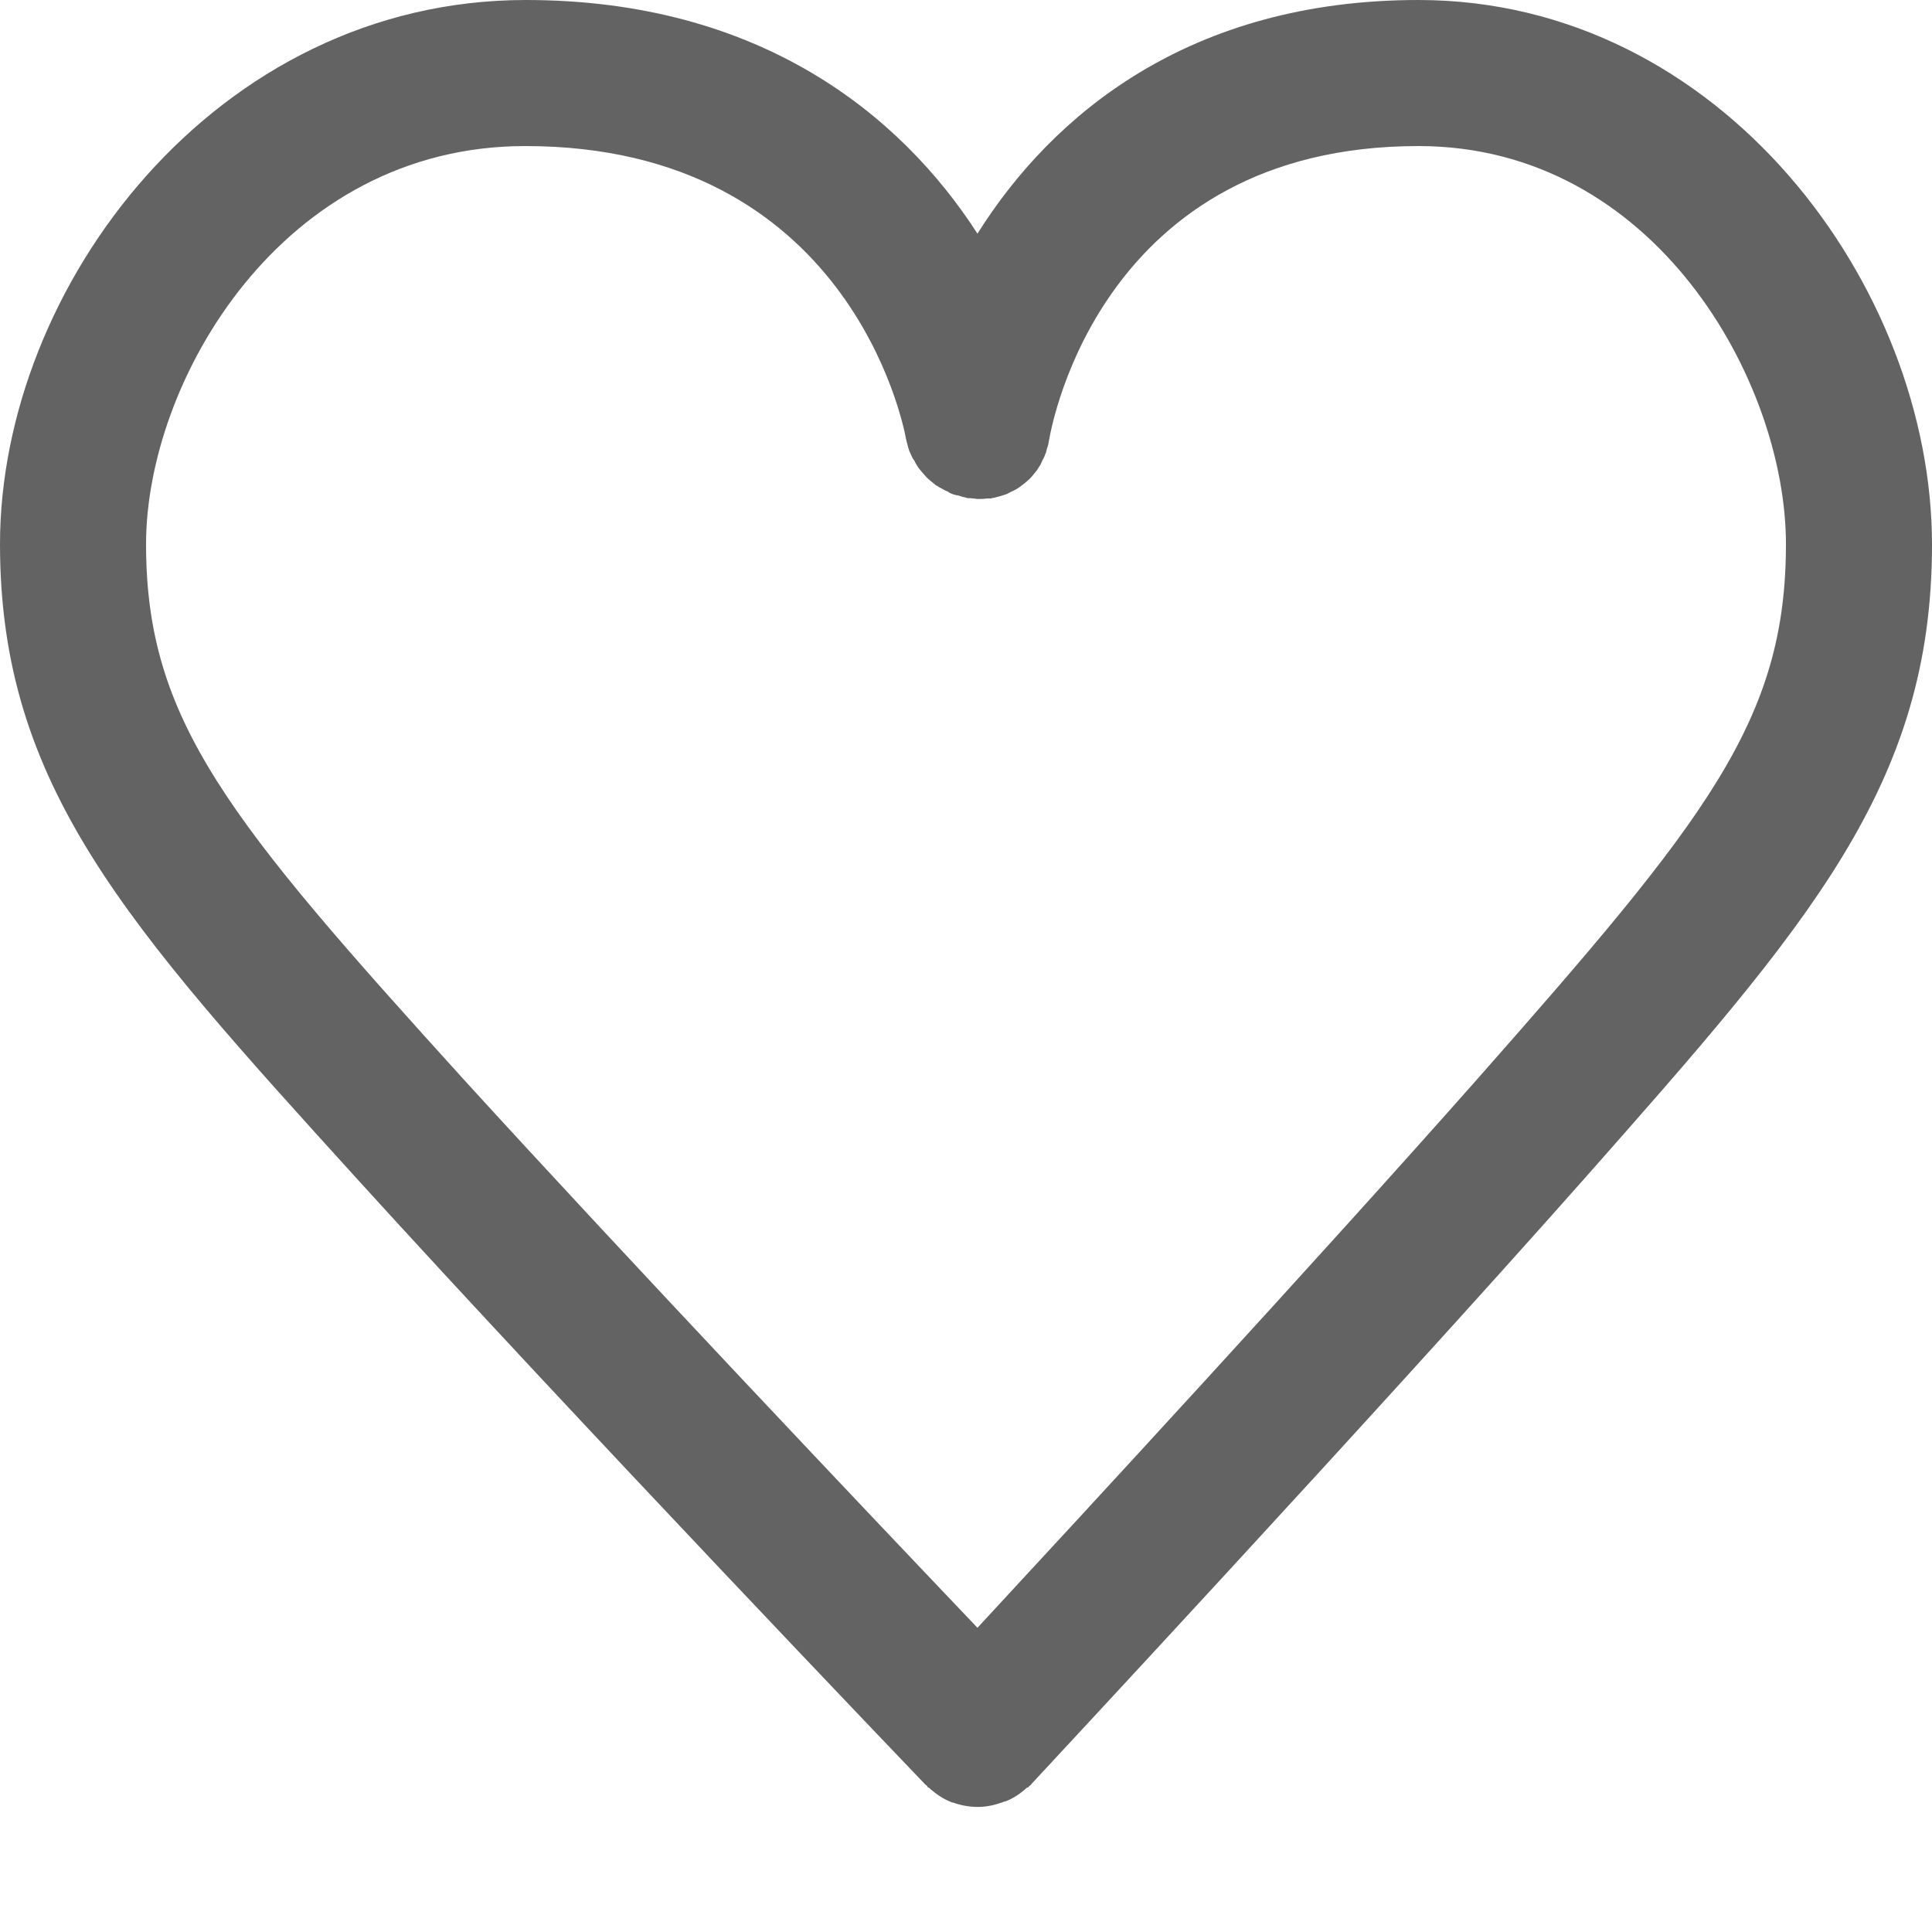 <svg width="15" height="15" viewBox="0 0 15 15" fill="none" xmlns="http://www.w3.org/2000/svg">
<g clip-path="url(#clip0)">
<path d="M11.013 0C9.237 0 8.171 0.888 7.589 1.814C6.992 0.888 5.896 0 4.082 0C1.674 0 0 2.226 0 4.225C0 6.1 0.983 7.181 2.766 9.146C4.448 10.998 7.158 13.828 7.184 13.855C7.188 13.859 7.196 13.862 7.2 13.87C7.203 13.874 7.203 13.878 7.207 13.878C7.211 13.881 7.218 13.881 7.222 13.889C7.271 13.931 7.324 13.968 7.385 13.991C7.389 13.995 7.396 13.995 7.4 13.995C7.46 14.017 7.525 14.029 7.593 14.029C7.661 14.029 7.725 14.014 7.789 13.991C7.793 13.987 7.8 13.987 7.804 13.987C7.865 13.964 7.921 13.927 7.971 13.881C7.974 13.878 7.982 13.878 7.986 13.874C7.989 13.87 7.989 13.866 7.993 13.866C7.997 13.862 8.005 13.859 8.008 13.851C8.035 13.821 10.673 10.99 12.309 9.142C14.044 7.177 15 6.096 15 4.229C15 2.226 13.364 0 11.013 0ZM11.459 8.39C10.215 9.796 8.394 11.769 7.589 12.638C6.765 11.773 4.887 9.792 3.605 8.386C1.769 6.361 1.134 5.593 1.134 4.225C1.134 2.963 2.184 1.134 4.078 1.134C6.591 1.134 7.014 3.299 7.033 3.401C7.033 3.409 7.037 3.413 7.037 3.42C7.041 3.439 7.048 3.458 7.052 3.477C7.056 3.492 7.063 3.511 7.071 3.526C7.079 3.545 7.086 3.56 7.098 3.575C7.105 3.59 7.113 3.605 7.124 3.621C7.135 3.639 7.15 3.655 7.162 3.67C7.173 3.681 7.181 3.692 7.192 3.704C7.211 3.723 7.23 3.738 7.249 3.753C7.256 3.76 7.264 3.768 7.275 3.772C7.298 3.787 7.32 3.798 7.343 3.81C7.351 3.813 7.362 3.817 7.37 3.825C7.392 3.836 7.415 3.844 7.441 3.847C7.453 3.851 7.464 3.855 7.479 3.859C7.487 3.859 7.494 3.862 7.506 3.866C7.521 3.87 7.536 3.866 7.551 3.87C7.566 3.87 7.581 3.874 7.593 3.874C7.615 3.874 7.638 3.874 7.661 3.87C7.672 3.87 7.68 3.87 7.691 3.87C7.698 3.87 7.702 3.866 7.71 3.866C7.732 3.862 7.751 3.855 7.77 3.851C7.785 3.847 7.8 3.84 7.816 3.836C7.834 3.828 7.85 3.817 7.868 3.81C7.884 3.802 7.899 3.794 7.914 3.783C7.929 3.772 7.944 3.76 7.959 3.749C7.971 3.738 7.986 3.726 7.997 3.715C8.012 3.7 8.023 3.685 8.035 3.67C8.046 3.658 8.057 3.643 8.065 3.628C8.076 3.613 8.084 3.598 8.091 3.579C8.099 3.564 8.11 3.545 8.114 3.53C8.122 3.515 8.125 3.5 8.129 3.481C8.137 3.462 8.141 3.443 8.144 3.42C8.144 3.413 8.148 3.409 8.148 3.401C8.167 3.303 8.553 1.134 11.013 1.134C12.85 1.134 13.866 2.963 13.866 4.225C13.866 5.597 13.246 6.364 11.459 8.39Z" fill="#636363"/>
</g>
<defs>
<clipPath id="clip0">
<rect width="15" height="14.033" fill="white"/>
</clipPath>
</defs>
</svg>
